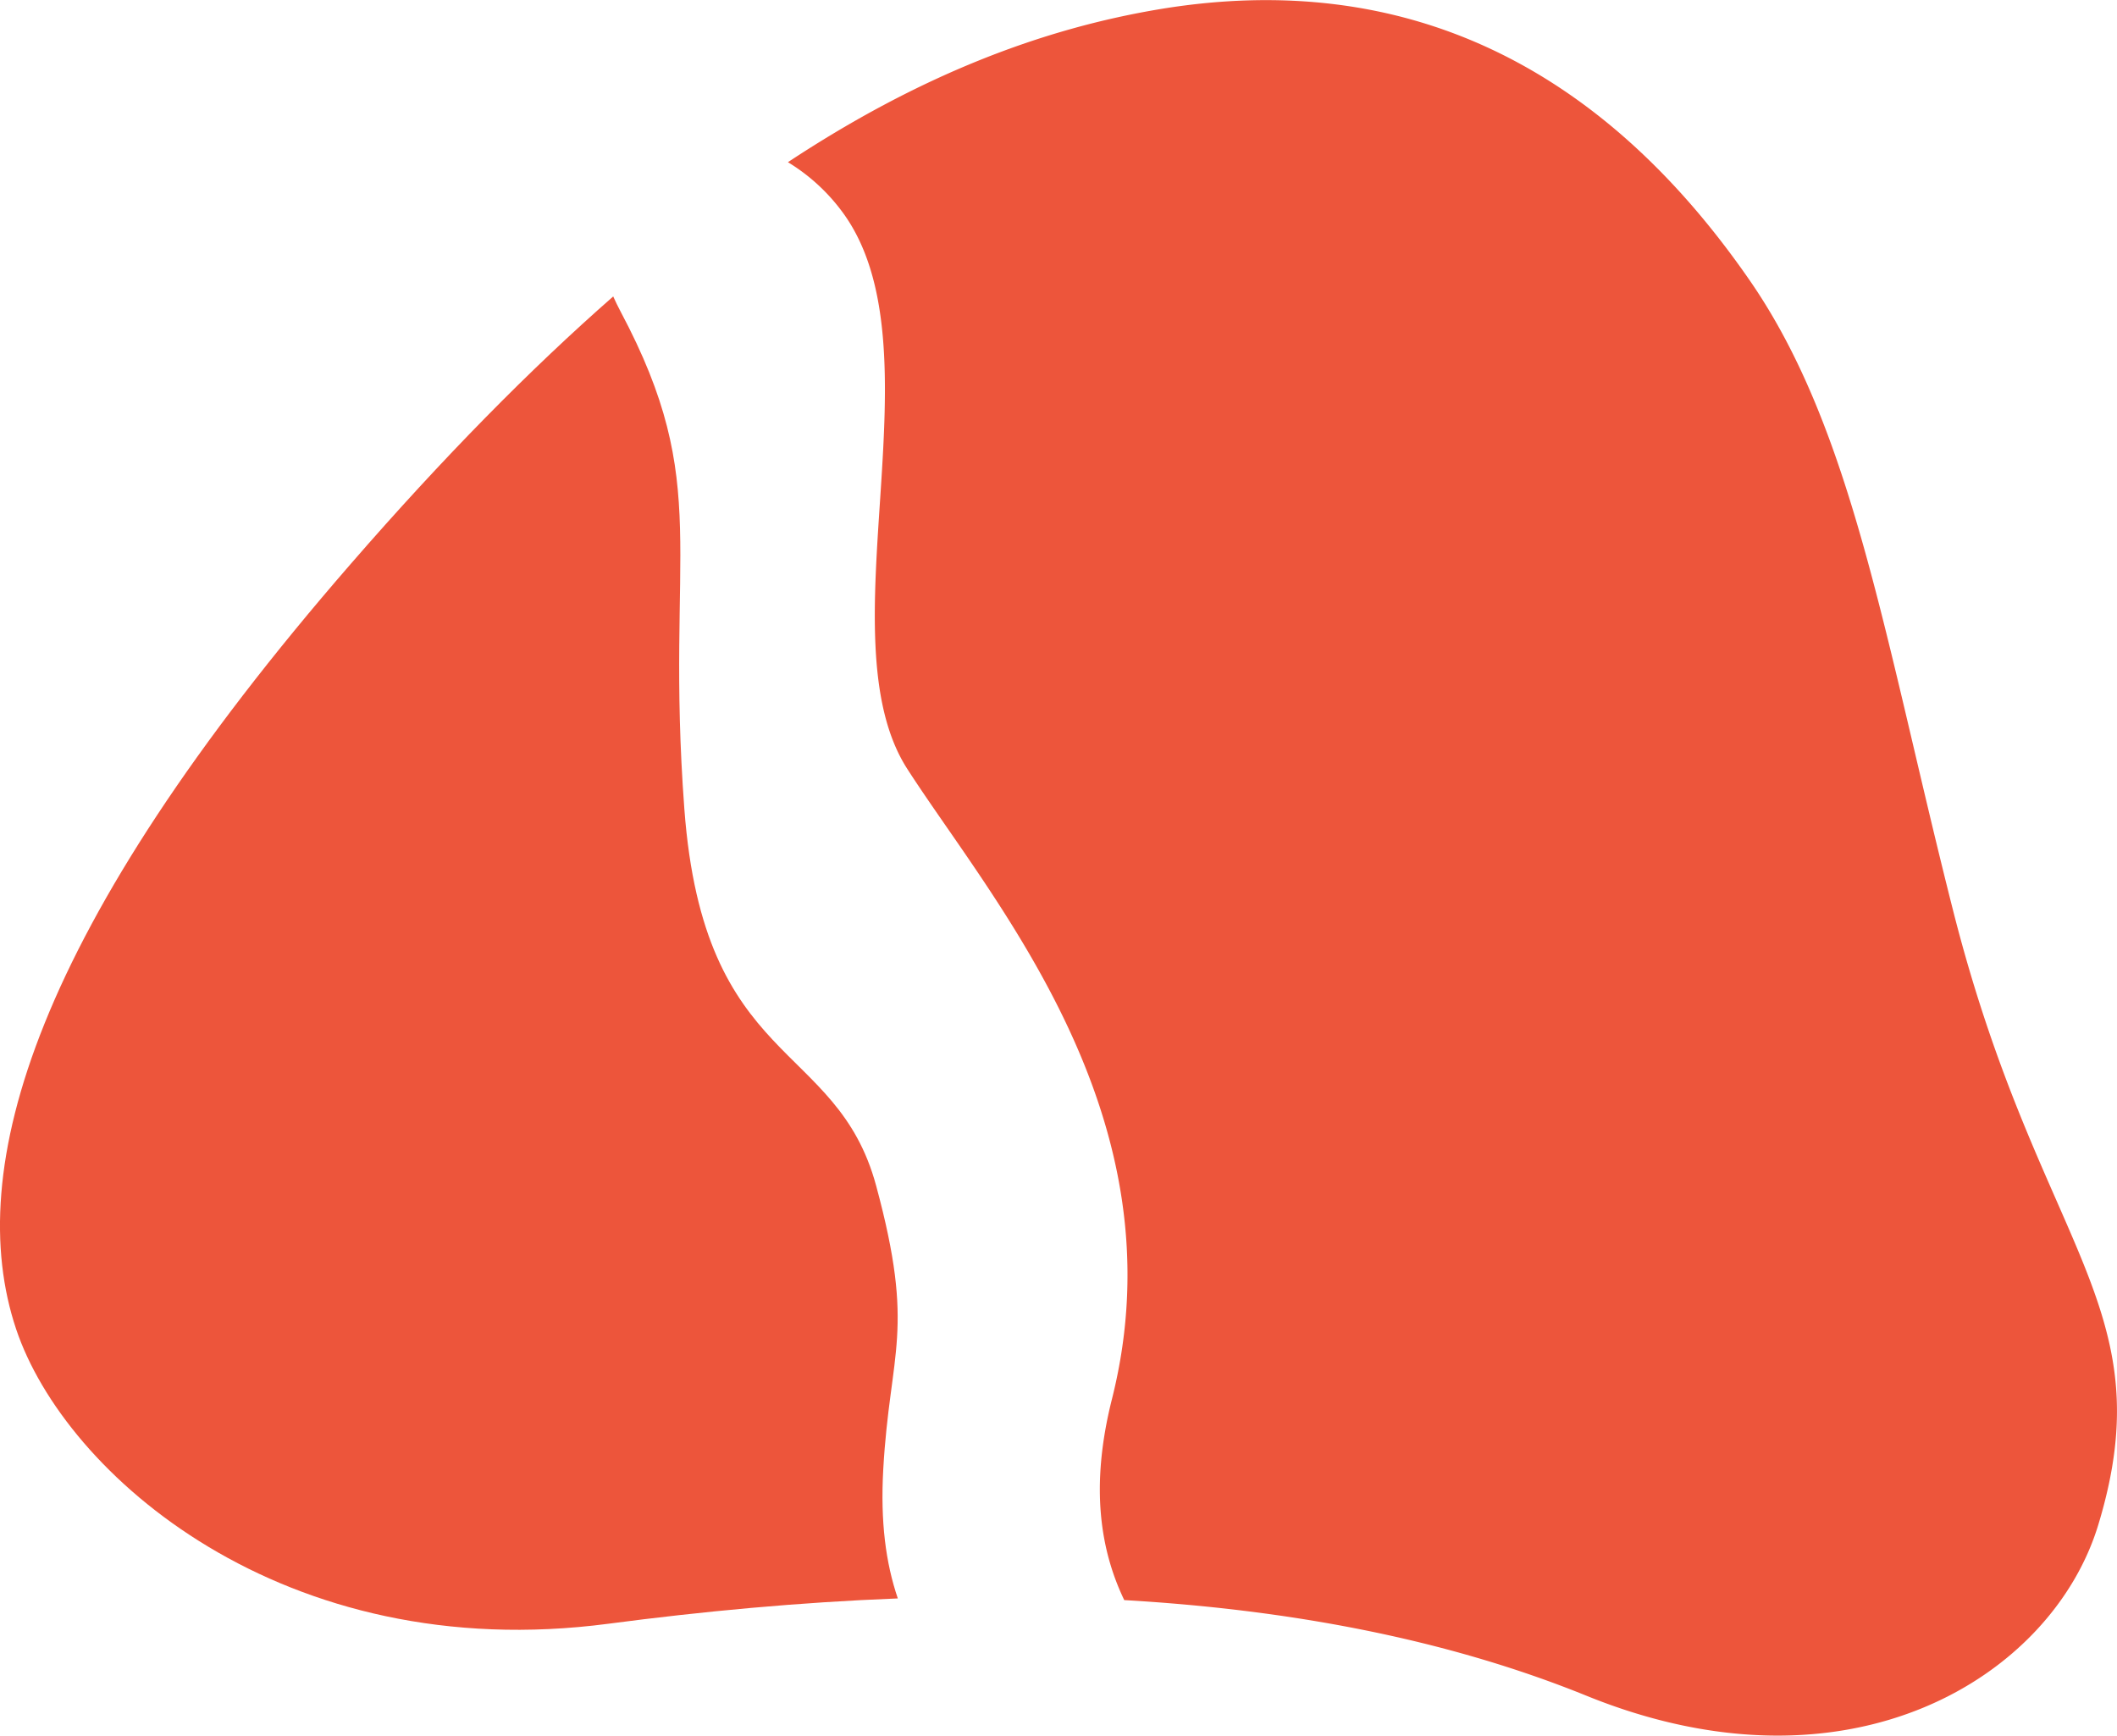 <svg xmlns="http://www.w3.org/2000/svg" viewBox="0 0 482.98 395.95"><defs><style>.cls-1{fill:#ed553b;}</style></defs><title>Recurso 5</title><g id="Capa_2" data-name="Capa 2"><g id="Capa_1-2" data-name="Capa 1"><path class="cls-1" d="M201.51,335.19c1.53-27.17,7.4-31.37-1.63-64.71s-39.33-26.72-43.75-85.93,6.62-73.67-14.53-113.44c-.62-1.18-1.19-2.34-1.7-3.48C121,84.2,101.12,104.35,80,128.67,7.75,211.83-8.5,266.8,3.67,303.19c11.11,33.19,61,77,135.16,67.24,21.26-2.8,43.5-4.9,66-5.77C202.07,356.53,200.84,347.18,201.51,335.19Z"/><path class="cls-1" d="M478.71,347.86c15.19-50.06-13.6-63.11-33.15-140.24C429.91,145.85,422.88,98.24,399.21,64c-33.86-49-78.61-71-134.07-62-27.45,4.5-55.4,15.21-85.38,35A43.49,43.49,0,0,1,192,48.12c23.21,30.84-4.42,97.13,15,127.31s62.9,79.29,46.68,143.77c-5.09,20.2-2.53,34.72,2.81,45.84,36.77,2.13,72.93,8.62,105.48,21.83C422.16,411.29,468.21,382.47,478.71,347.86Z"/></g></g></svg>